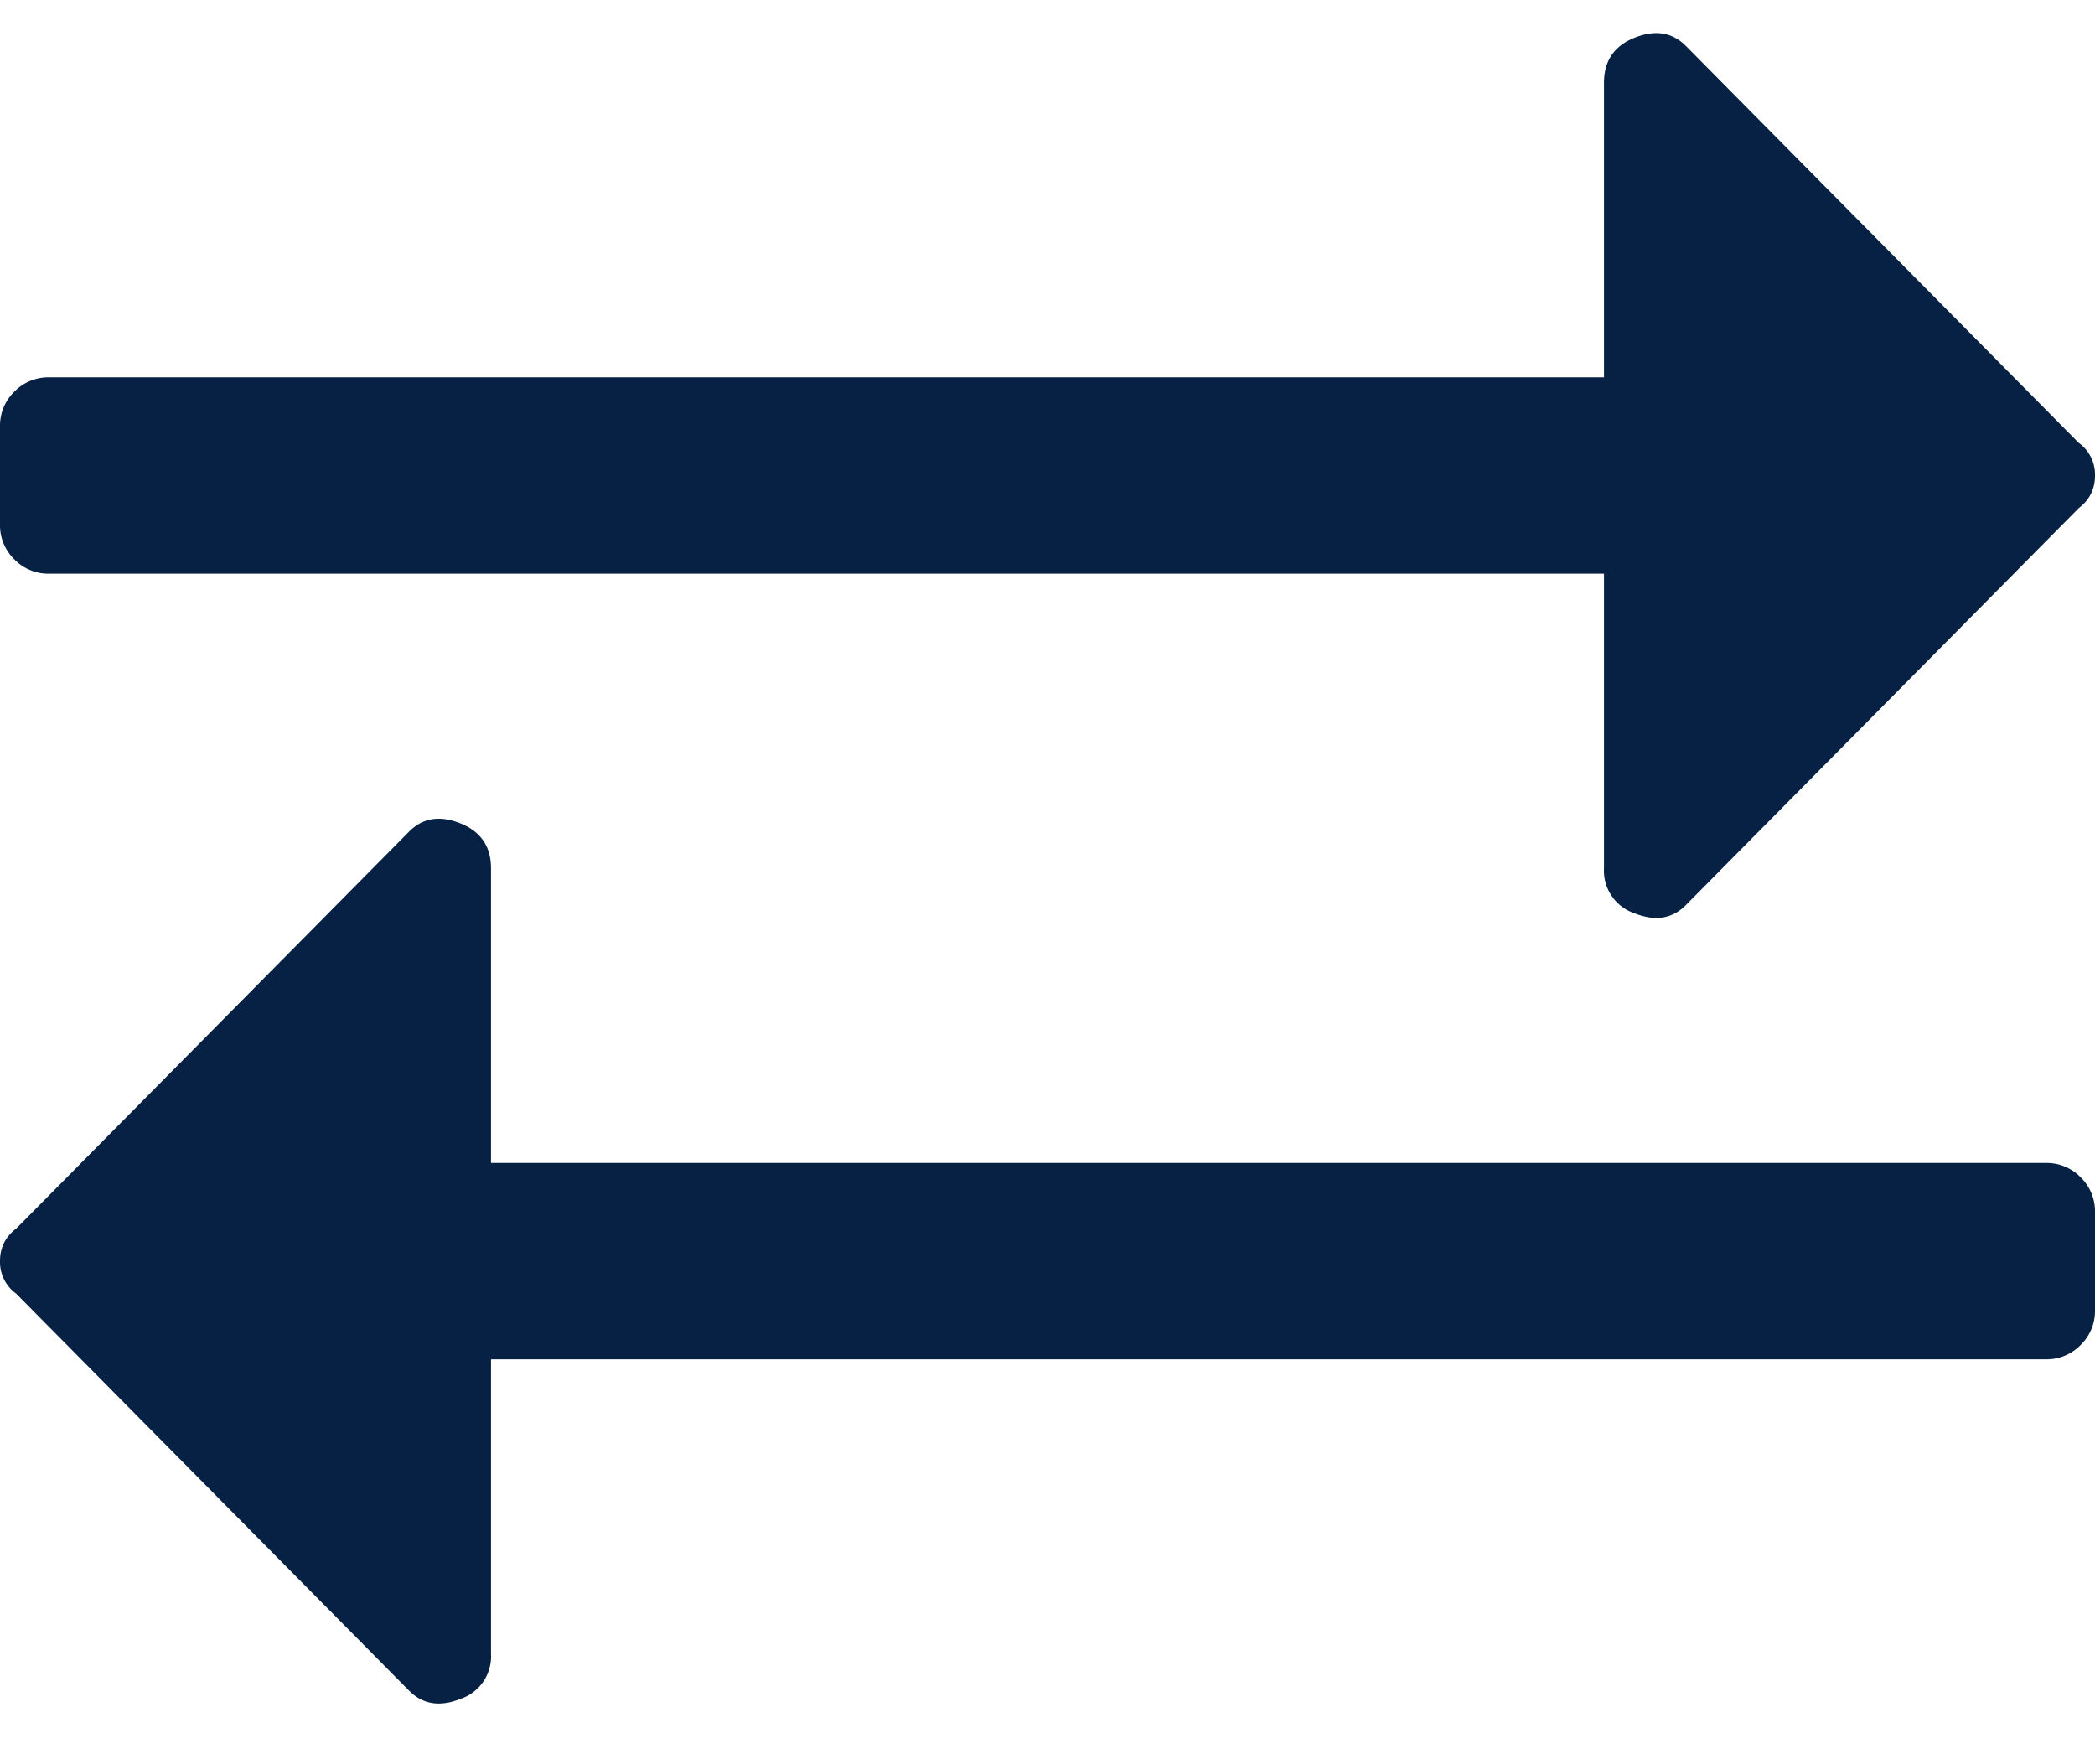 <svg xmlns="http://www.w3.org/2000/svg" width="19" height="16" viewBox="0 0 19 16">
    <path fill="#062144" fill-rule="evenodd" d="M15.289 8.209c-.124.124-.278.148-.464.074a.407.407 0 0 1-.278-.408V5.203H.445a.43.43 0 0 1-.315-.13.43.43 0 0 1-.13-.315v-.89a.43.43 0 0 1 .13-.316.43.43 0 0 1 .315-.13h14.102V.75c0-.198.093-.334.278-.408.186-.074.34-.05.464.074l3.563 3.6a.353.353 0 0 1 .148.297c0 .123-.05.222-.148.296l-3.563 3.6zM.149 11.734A.353.353 0 0 1 0 11.438c0-.124.05-.223.148-.297l3.563-3.6c.124-.124.278-.148.464-.074.185.074.278.21.278.408v2.672h14.102a.43.43 0 0 1 .315.13.43.43 0 0 1 .13.315v.89a.43.43 0 0 1-.13.316.43.43 0 0 1-.315.13H4.453V15a.407.407 0 0 1-.278.408c-.186.074-.34.05-.464-.074l-3.563-3.6z"/>
</svg>
